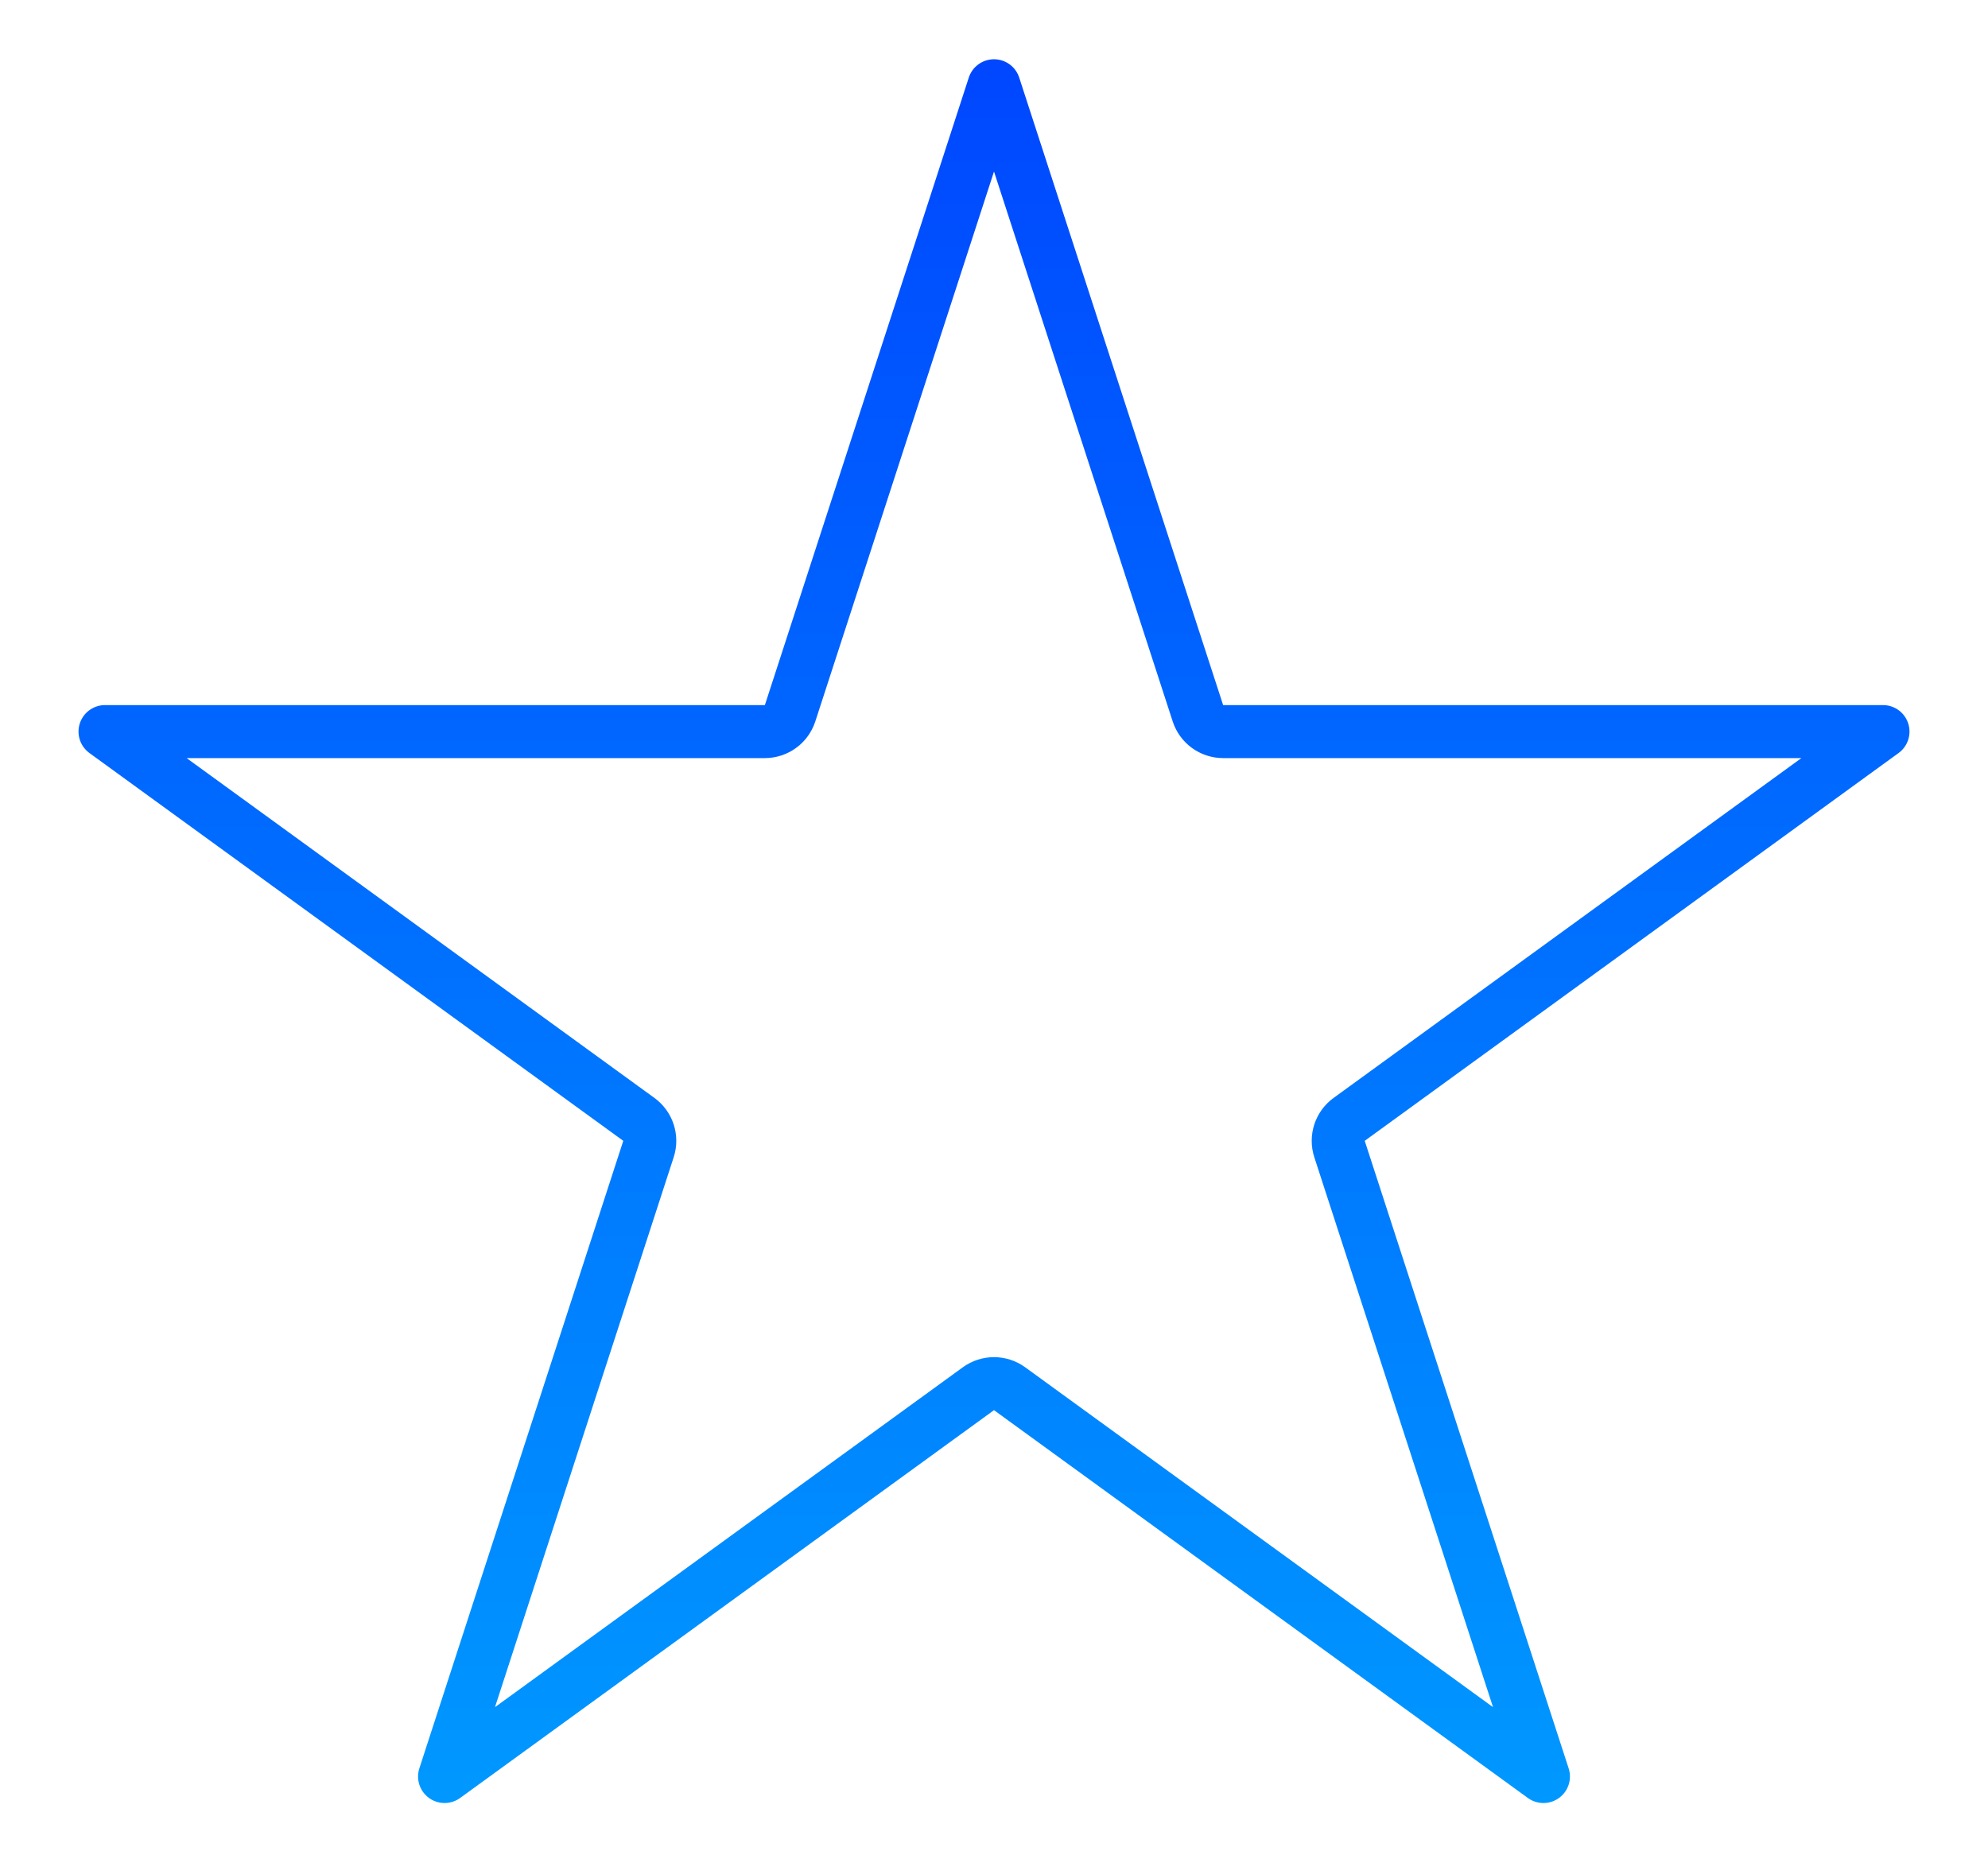 <svg width="75" height="70" viewBox="0 0 75 70" fill="none" xmlns="http://www.w3.org/2000/svg">
<path d="M37.5 3.236L45.193 26.912C45.327 27.324 45.711 27.603 46.144 27.603L71.038 27.603L50.898 42.235C50.548 42.49 50.401 42.941 50.535 43.353L58.228 67.029L38.088 52.397C37.737 52.142 37.263 52.142 36.912 52.397L16.772 67.029L24.465 43.353C24.599 42.941 24.452 42.49 24.102 42.235L3.962 27.603L28.856 27.603C29.289 27.603 29.673 27.324 29.807 26.912L37.5 3.236Z" stroke="url(#paint0_linear_22_153)" stroke-width="2" stroke-linejoin="round"/>
<defs>
<linearGradient id="paint0_linear_22_153" x1="37.5" y1="0" x2="37.5" y2="77" gradientUnits="userSpaceOnUse">
<stop stop-color="#0044FF"/>
<stop offset="1" stop-color="#00A3FF"/>
</linearGradient>
</defs>
</svg>
